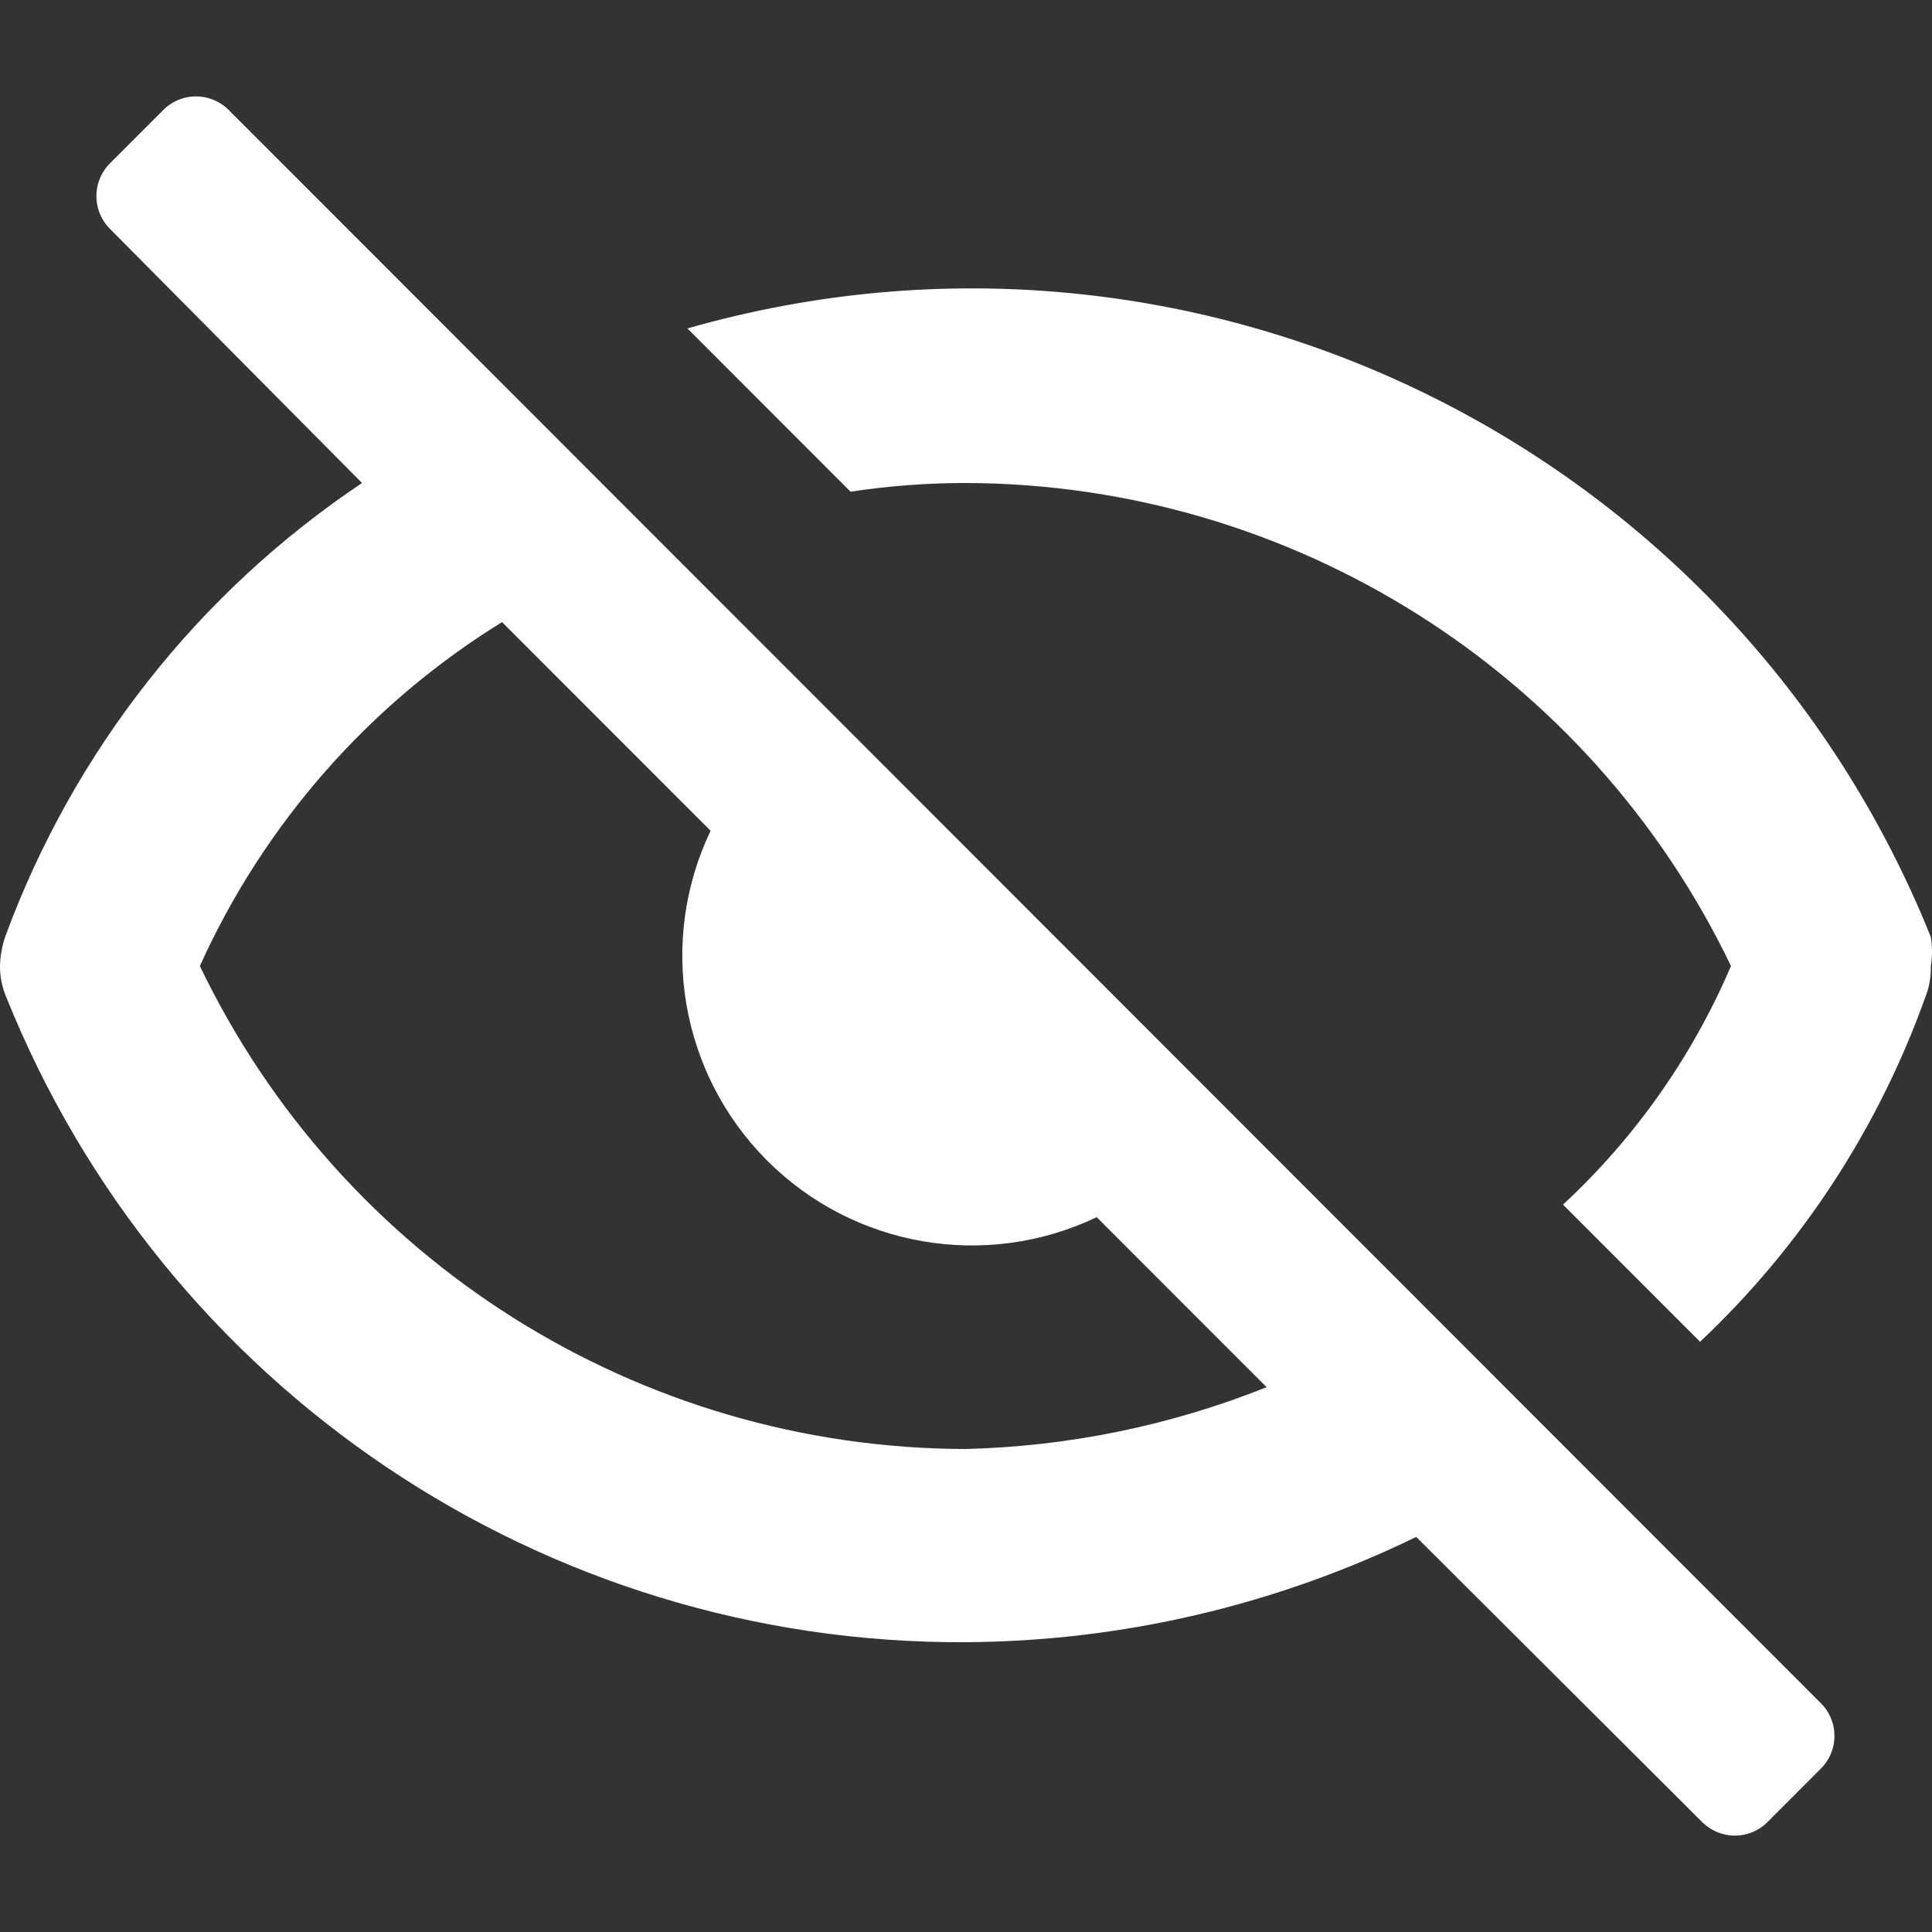 <svg width="20" height="20" viewBox="0 0 20 20" fill="none" xmlns="http://www.w3.org/2000/svg">
<rect x="0" y="0" width="20" height="20" fill="#333333" stroke="none"/>
<path fill-rule="evenodd" clip-rule="evenodd" d="M2.379 1.15C2.288 1.053 2.161 0.998 2.029 0.998C1.896 0.998 1.77 1.053 1.679 1.15L1.149 1.68C1.053 1.771 0.998 1.897 0.998 2.03C0.998 2.163 1.053 2.289 1.149 2.38L3.748 5C2.056 6.132 0.766 7.77 0.06 9.68C0.023 9.783 0.002 9.891 1.0041e-05 10C-0.001 10.106 0.02 10.212 0.06 10.31C1.685 14.369 5.624 17.022 9.994 17C11.611 16.991 13.206 16.618 14.661 15.91L17.609 18.85C17.7 18.947 17.827 19.002 17.959 19.002C18.092 19.002 18.218 18.947 18.309 18.85L18.838 18.32C18.935 18.229 18.99 18.103 18.99 17.97C18.99 17.837 18.935 17.711 18.838 17.62L2.379 1.15ZM9.994 15C6.612 14.992 3.533 13.05 2.069 10C2.734 8.528 3.823 7.288 5.197 6.44L7.356 8.6C6.808 9.747 7.043 11.115 7.941 12.014C8.839 12.913 10.207 13.148 11.353 12.6L13.112 14.36C12.119 14.757 11.063 14.974 9.994 15ZM7.116 3.4C12.386 1.892 17.942 4.612 19.988 9.7C20.004 9.799 20.004 9.901 19.988 10C19.991 10.113 19.971 10.225 19.928 10.33C19.443 11.684 18.645 12.904 17.599 13.89L16.18 12.47C16.927 11.778 17.519 10.936 17.919 10C16.454 6.95 13.375 5.008 9.994 5C9.596 5 9.198 5.03 8.805 5.09L7.116 3.4Z" fill="white"/>
</svg>
